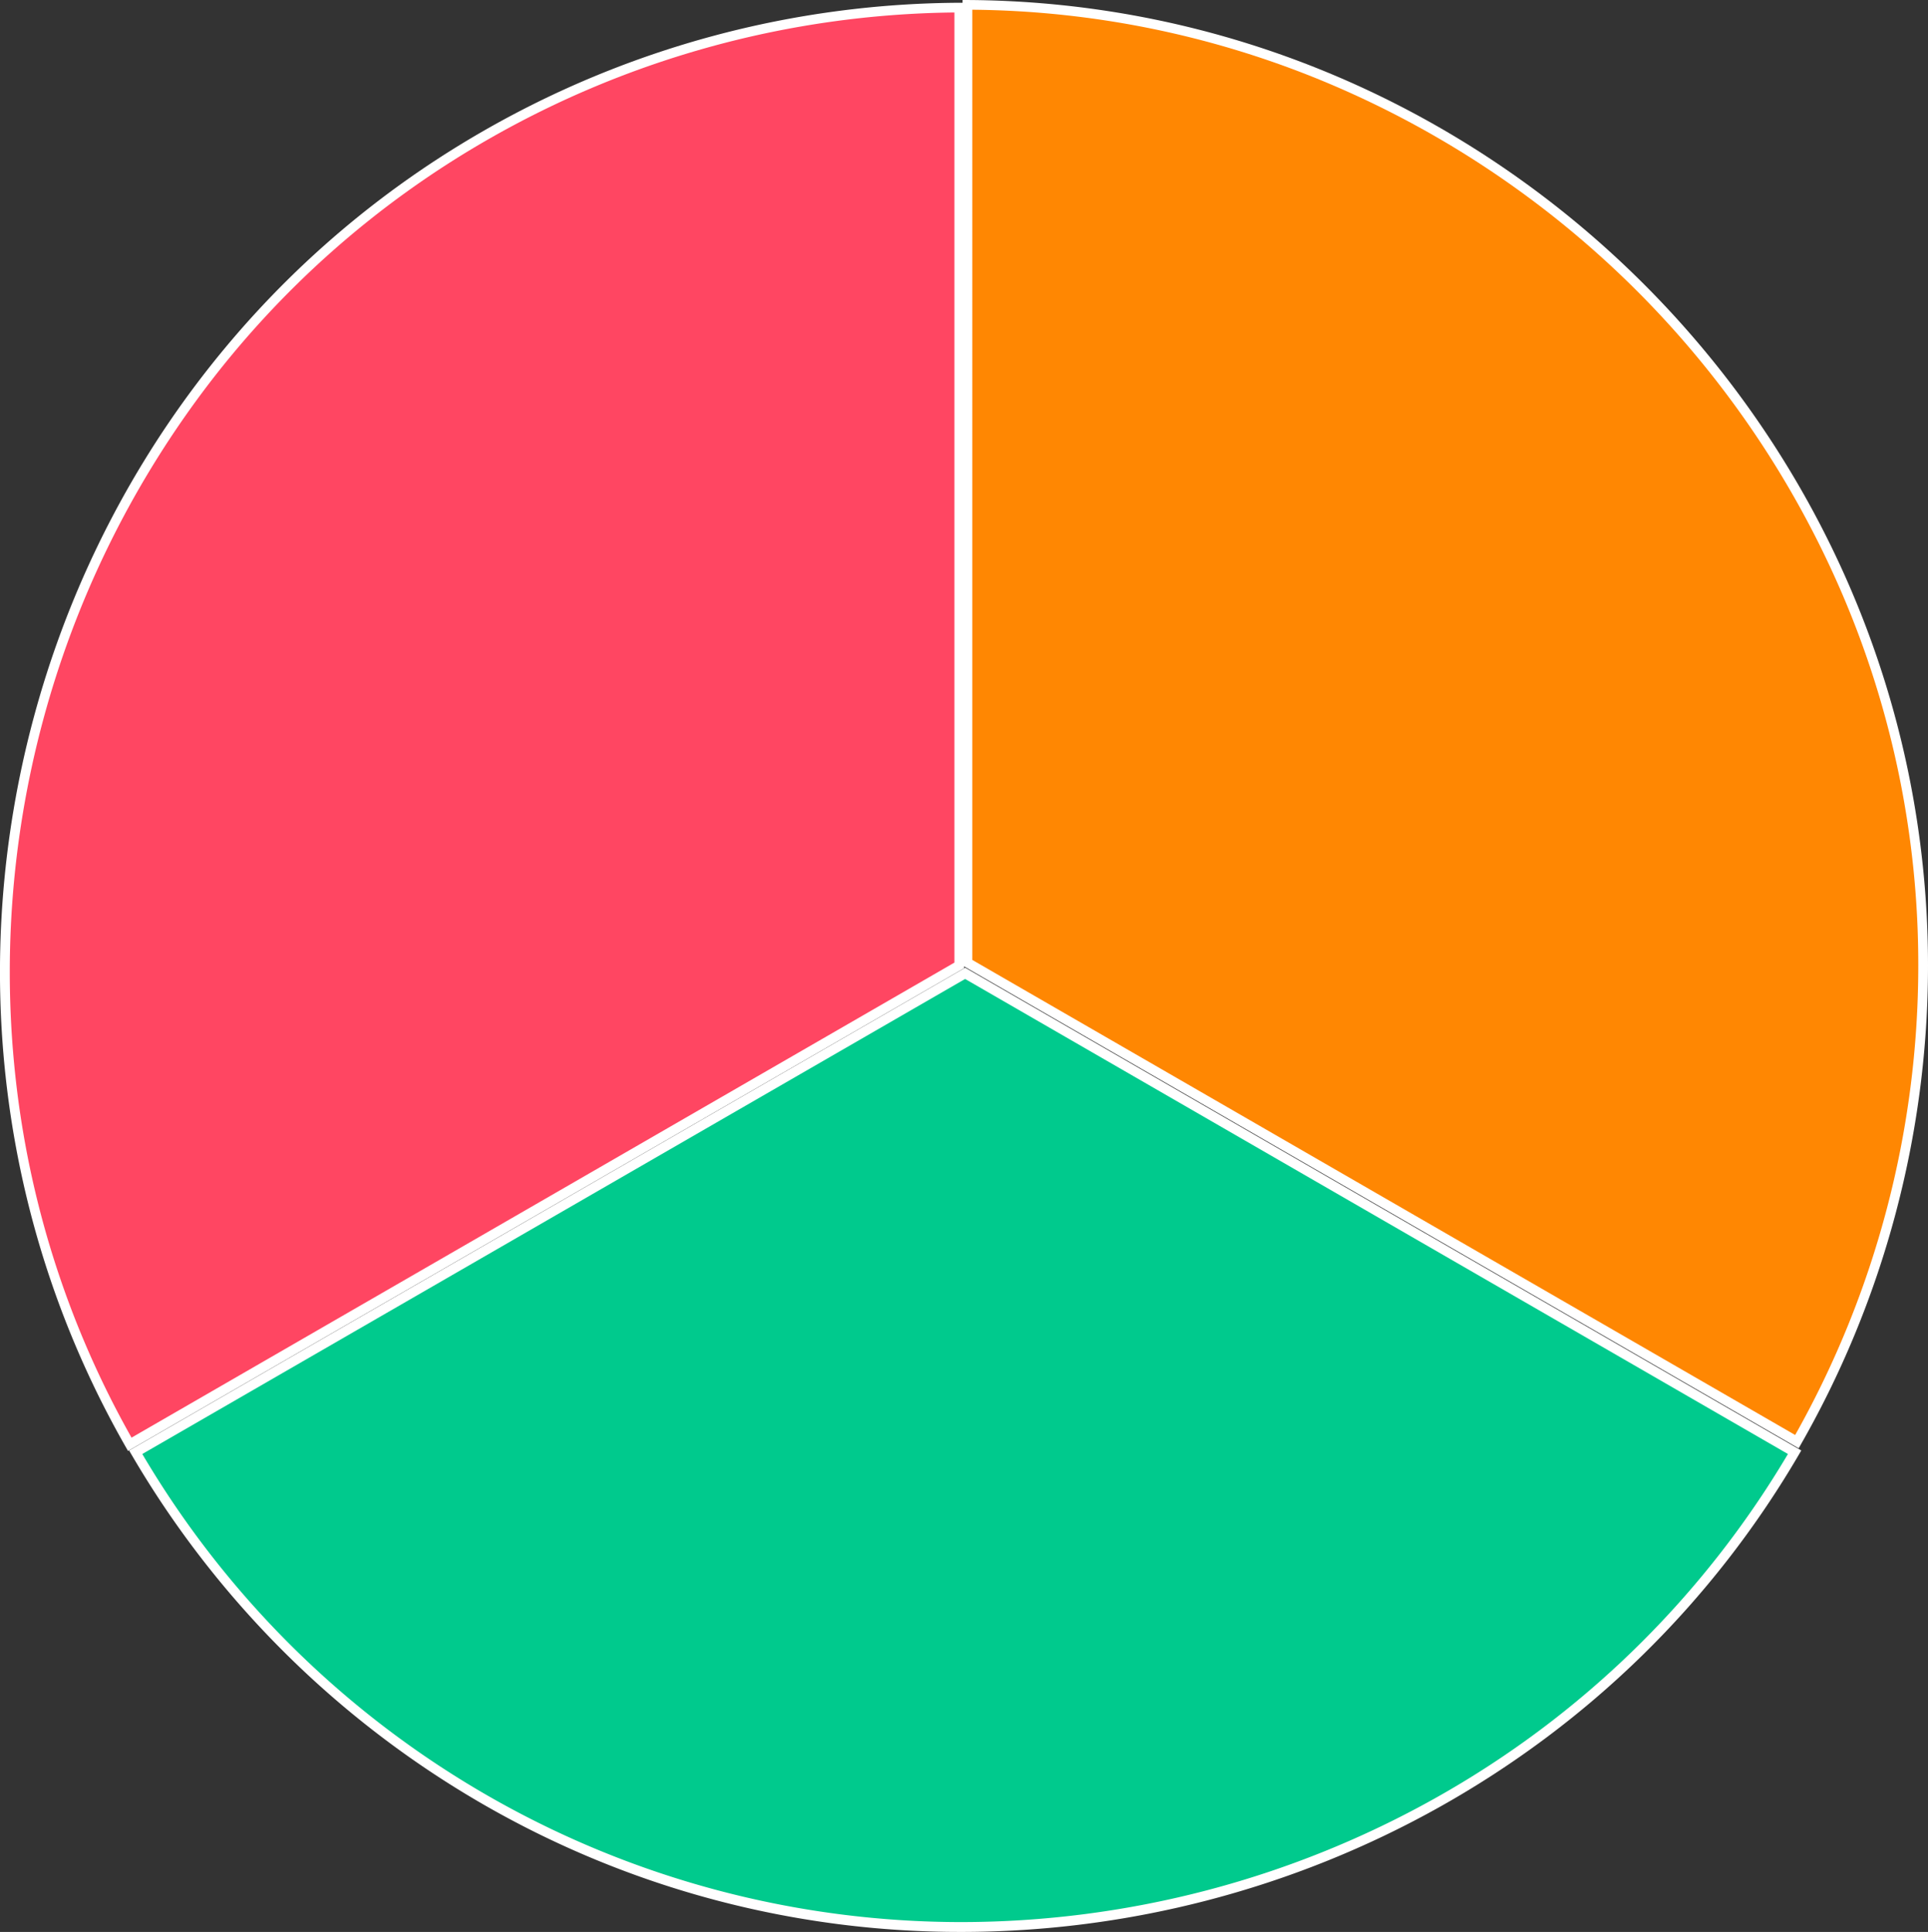<svg xmlns="http://www.w3.org/2000/svg" viewBox="0 0 595.11 596.28"><rect x="0" y="0" width="595.11" height="596.28" fill="#333333" stroke="none"/><defs><style>.cls-1{fill:#00ca8d;}.cls-2{fill:#fff;}.cls-3{fill:#ff8702;}.cls-4{fill:#ff4662;}</style></defs><title>Recurso 3</title><g id="Capa_2" data-name="Capa 2"><g id="Roulette_3" data-name="Roulette 3"><path class="cls-1" d="M296.67,594.78A295,295,0,0,1,41.86,448.22l256-147.81,256,147.82C501.07,538.66,402.65,594.78,296.67,594.78Z"/><path class="cls-2" d="M297.88,302.14l254,146.63A292.83,292.83,0,0,1,443,555a299.85,299.85,0,0,1-146.32,38.24A293.52,293.52,0,0,1,43.92,448.77l254-146.63m0-3.46-258.07,149A298,298,0,0,0,148.88,556.75a294.7,294.7,0,0,0,147.79,39.53C400,596.28,501,542.83,556,447.68l-258.08-149Z"/><path class="cls-3" d="M298.61,297.13V1.5A291.85,291.85,0,0,1,412.06,25a300.59,300.59,0,0,1,158.1,158.11A291.7,291.7,0,0,1,593.61,298a296.84,296.84,0,0,1-39,147Z"/><path class="cls-2" d="M300.12,3A290,290,0,0,1,411.47,26.33,299.07,299.07,0,0,1,568.78,183.65,290.21,290.21,0,0,1,592.11,298a295.45,295.45,0,0,1-38,144.9l-254-146.63V3m-3-3V298L555.19,447a298,298,0,0,0,39.92-149c0-163.48-134.52-298-298-298Z"/><path class="cls-4" d="M40.07,445.78a291.81,291.81,0,0,1-36.41-110,300.61,300.61,0,0,1,57.87-216,291.74,291.74,0,0,1,87.82-77.79A297,297,0,0,1,296.1,2.34V298Z"/><path class="cls-2" d="M294.6,3.85V297.1l-254,146.62A290.14,290.14,0,0,1,5.15,335.63,299,299,0,0,1,62.73,120.74,290.31,290.31,0,0,1,150.1,43.35,295.39,295.39,0,0,1,294.6,3.85m3-3a298,298,0,0,0-149,39.92C7,122.49-42.22,306.25,39.52,447.83l258.08-149V.83Z"/></g></g></svg>